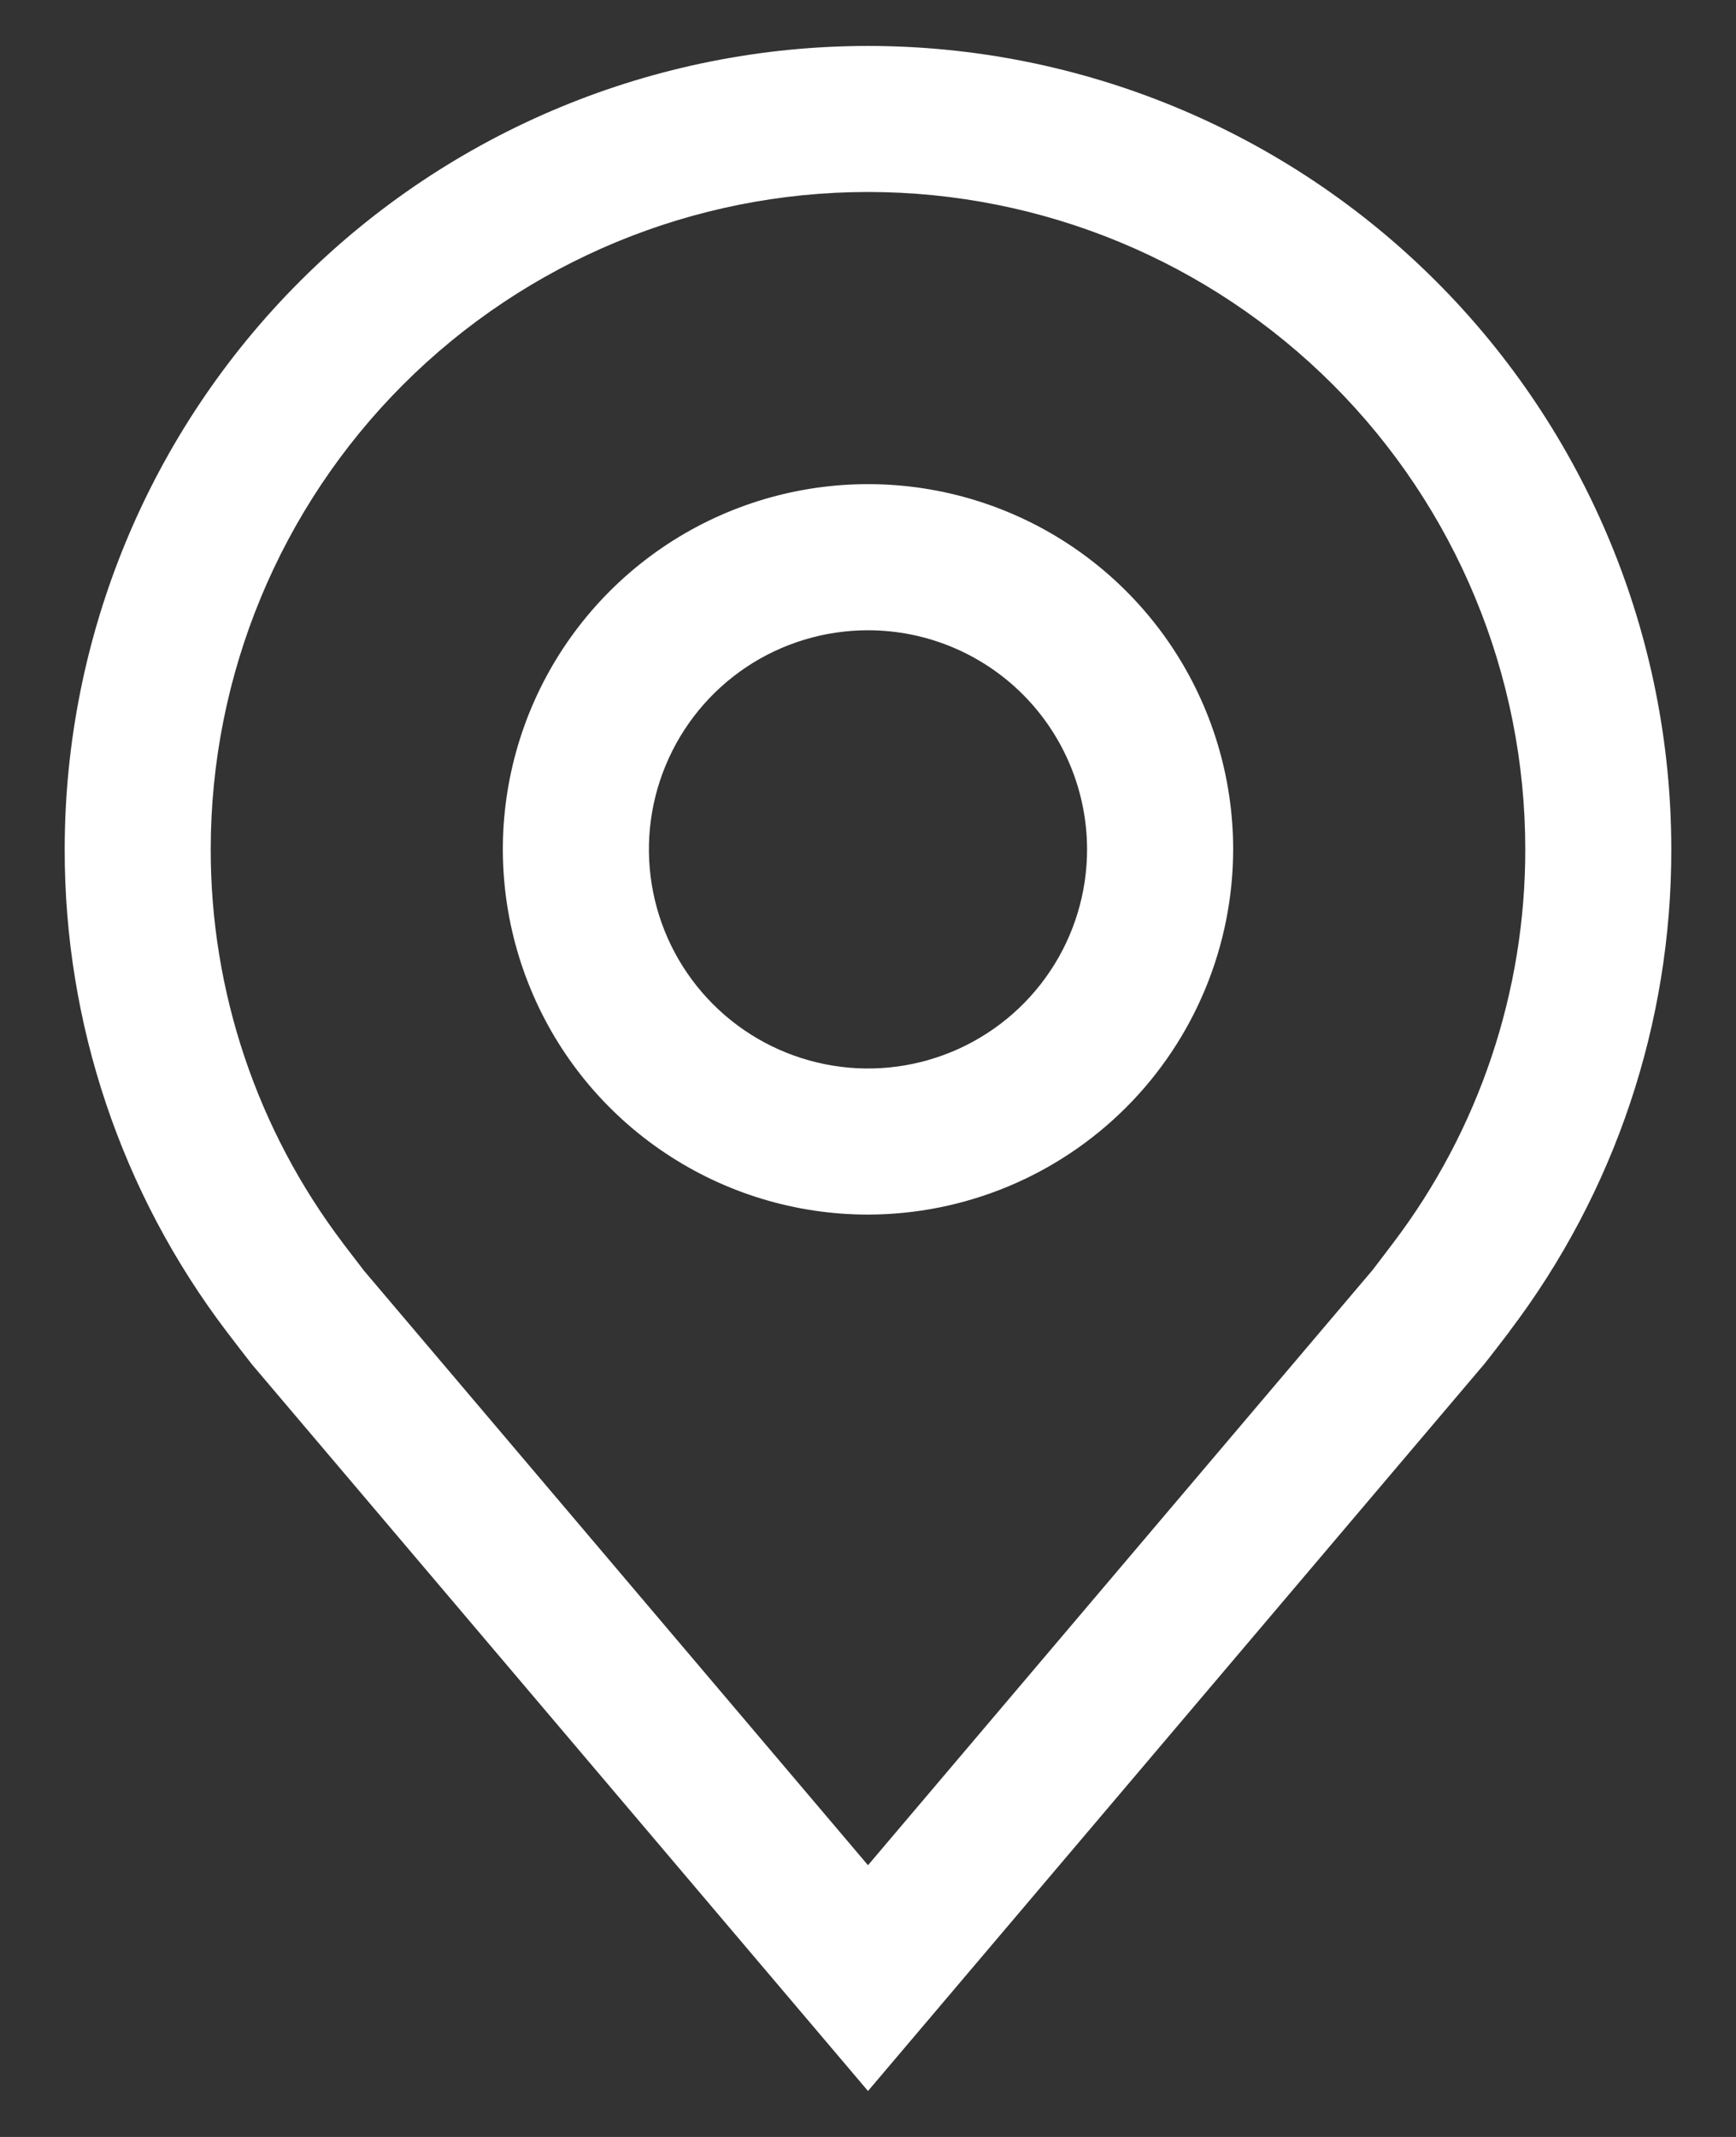 <svg width="26" height="32" viewBox="0 0 26 32" fill="none" xmlns="http://www.w3.org/2000/svg">
<rect x="0" y="0" width="26" height="32" fill="#333333" stroke="none"/>
<path d="M13 18.188C11.918 18.188 10.861 17.867 9.962 17.266C9.062 16.665 8.361 15.811 7.948 14.812C7.534 13.812 7.425 12.713 7.636 11.652C7.847 10.591 8.368 9.617 9.133 8.852C9.898 8.087 10.872 7.566 11.933 7.355C12.994 7.144 14.094 7.252 15.093 7.666C16.092 8.08 16.946 8.781 17.547 9.68C18.148 10.58 18.469 11.637 18.469 12.719C18.467 14.169 17.89 15.559 16.865 16.584C15.84 17.609 14.45 18.186 13 18.188ZM13 9.438C12.351 9.438 11.717 9.63 11.177 9.99C10.637 10.351 10.217 10.864 9.969 11.463C9.72 12.063 9.655 12.722 9.782 13.359C9.908 13.995 10.221 14.58 10.68 15.039C11.139 15.498 11.723 15.81 12.36 15.937C12.996 16.064 13.656 15.999 14.256 15.75C14.855 15.502 15.368 15.081 15.728 14.542C16.089 14.002 16.281 13.368 16.281 12.719C16.28 11.849 15.934 11.015 15.319 10.399C14.704 9.784 13.87 9.438 13 9.438Z" fill="white"/>
<path d="M13 31.312L3.773 20.431C3.645 20.267 3.518 20.103 3.393 19.938C1.816 17.861 0.965 15.325 0.969 12.719C0.969 9.528 2.236 6.468 4.493 4.211C6.749 1.955 9.809 0.688 13 0.688C16.191 0.688 19.251 1.955 21.507 4.211C23.764 6.468 25.031 9.528 25.031 12.719C25.035 15.324 24.184 17.859 22.609 19.934L22.608 19.938C22.608 19.938 22.279 20.368 22.23 20.426L13 31.312ZM5.138 18.619C5.14 18.619 5.394 18.956 5.452 19.029L13 27.931L20.558 19.017C20.606 18.956 20.862 18.617 20.863 18.616C22.151 16.92 22.846 14.848 22.844 12.719C22.844 10.108 21.807 7.604 19.961 5.758C18.114 3.912 15.611 2.875 13 2.875C10.389 2.875 7.885 3.912 6.039 5.758C4.193 7.604 3.156 10.108 3.156 12.719C3.154 14.85 3.851 16.922 5.139 18.619H5.138Z" fill="white"/>
</svg>

